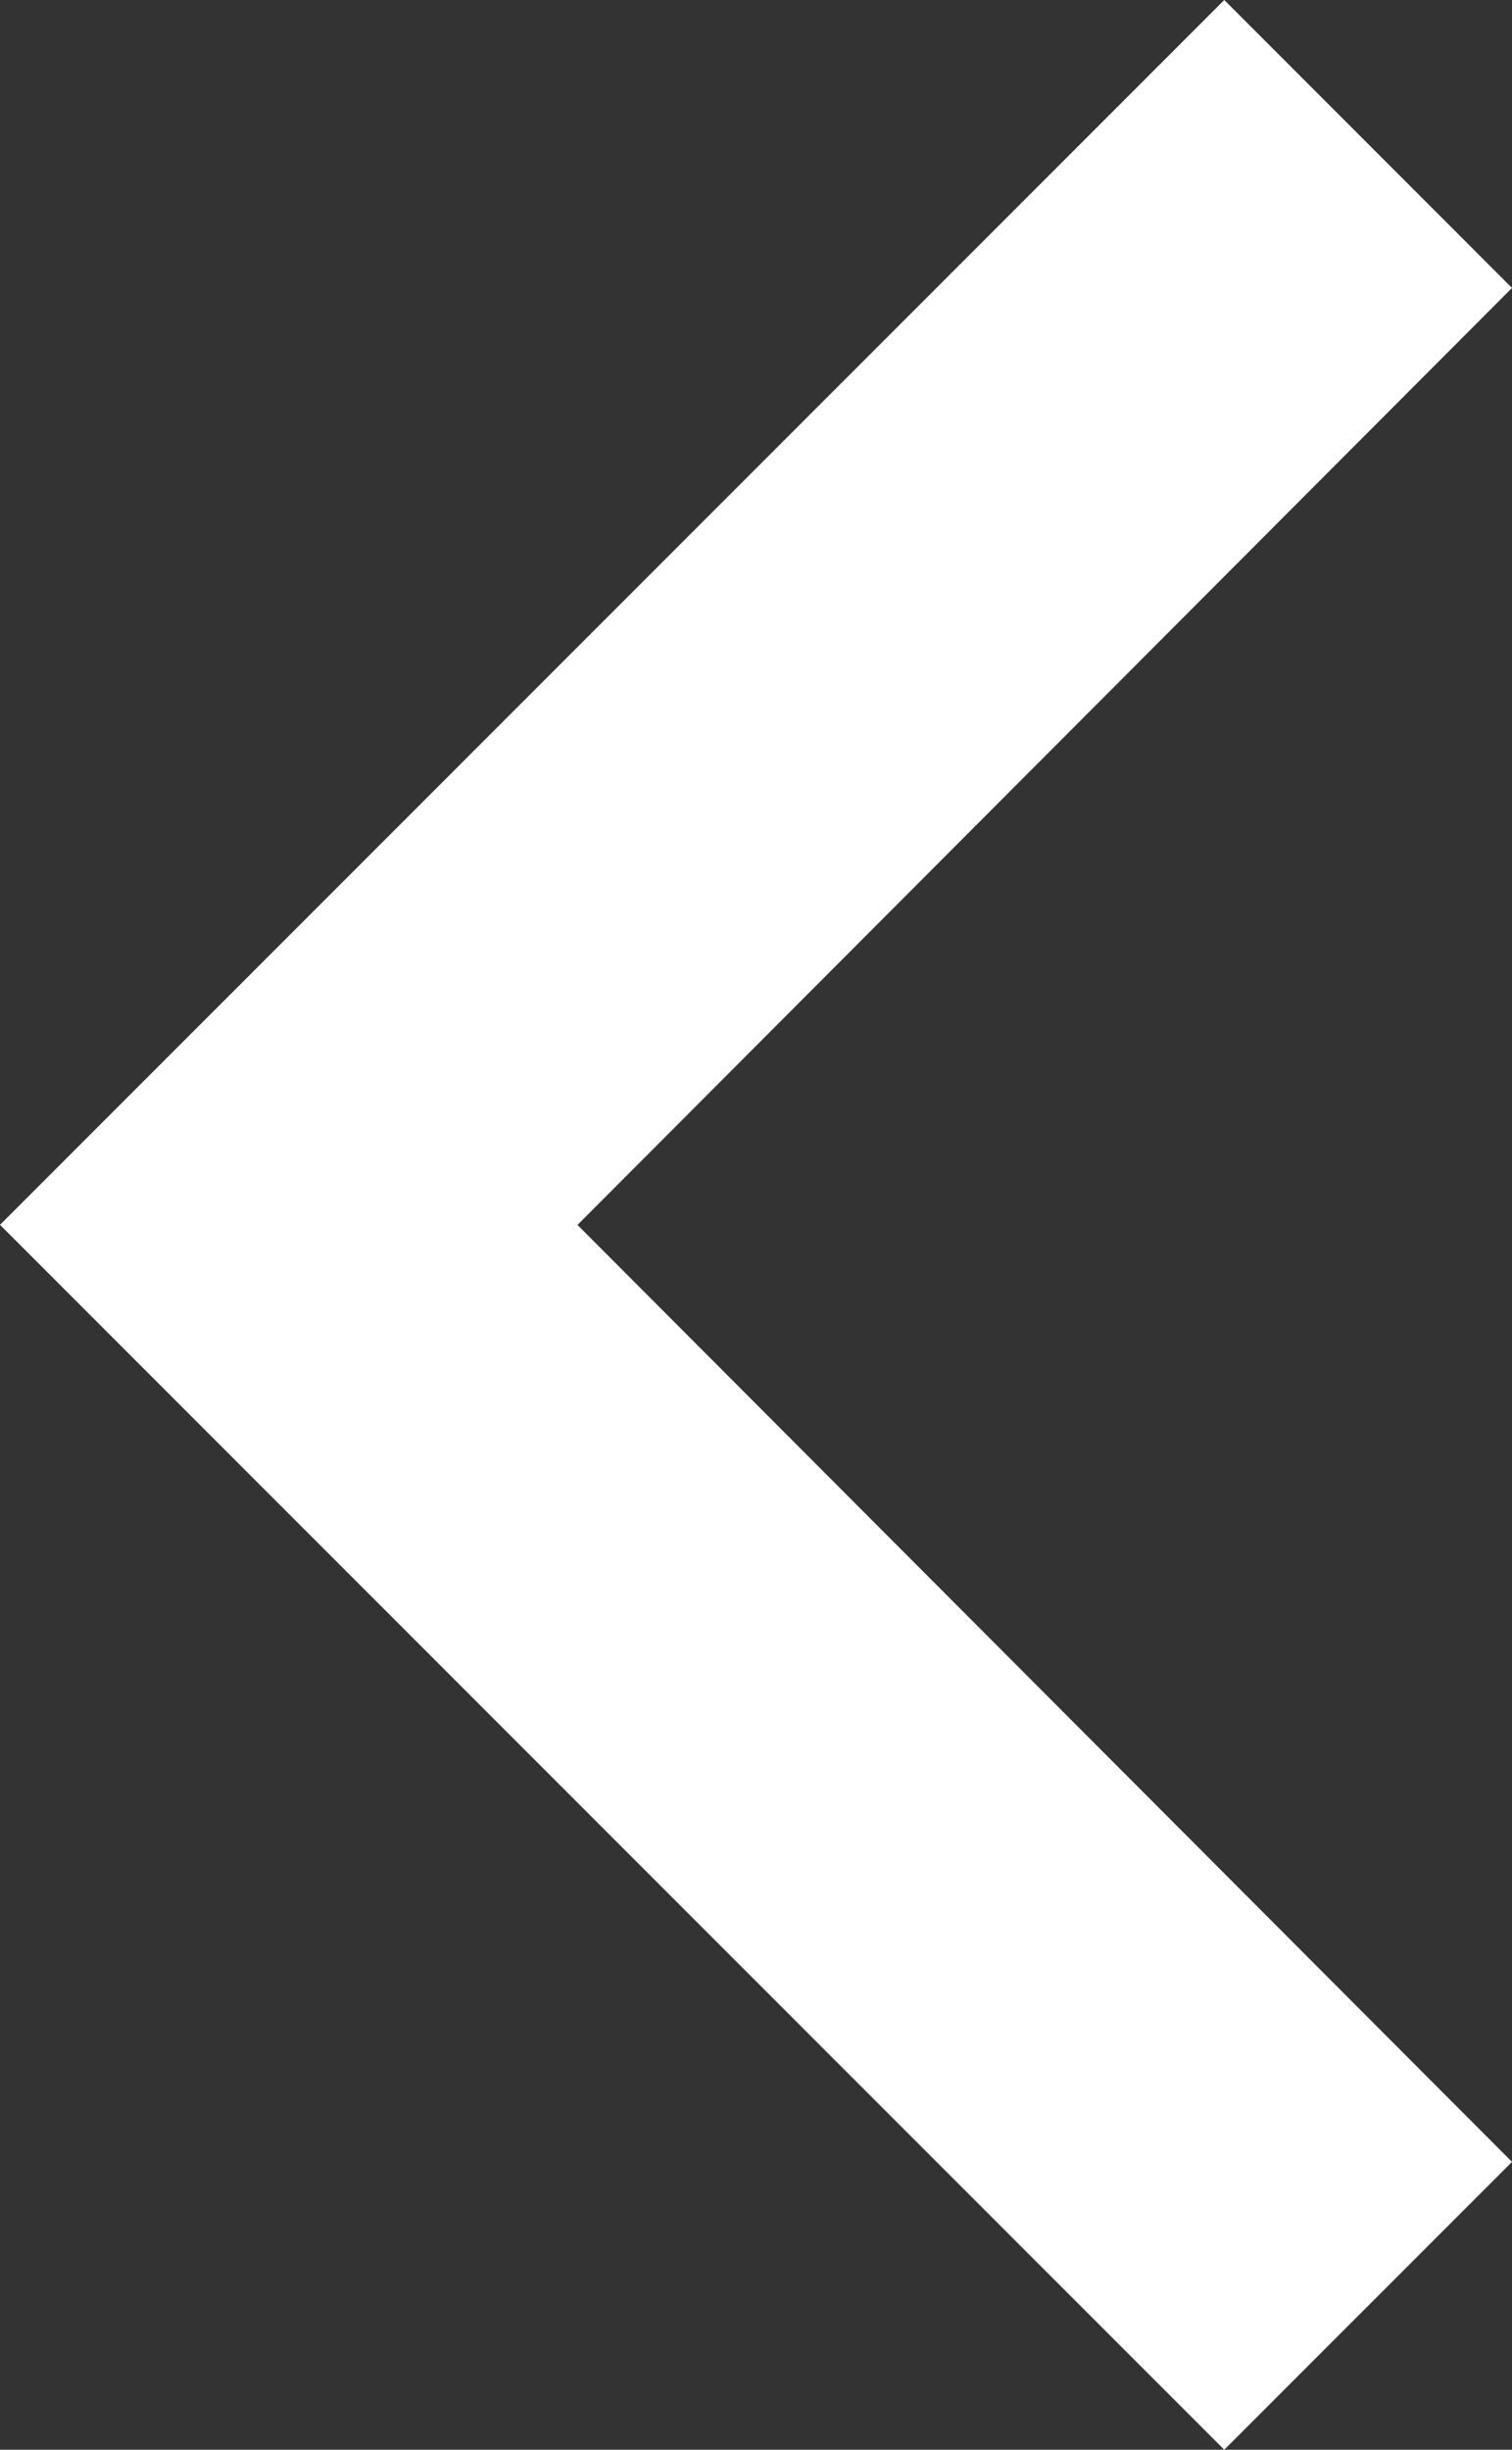 <svg xmlns="http://www.w3.org/2000/svg" width="38.586" height="62.487" viewBox="0 0 38.586 62.487">
  <rect x="0" y="0" width="38.586" height="62.487" fill="#333333" stroke="none"/>
  <path id="Icon_material-keyboard-arrow-right" data-name="Icon material-keyboard-arrow-right" d="M51.471,63.77l-23.849-23.9,23.849-23.9L44.128,8.625,12.885,39.868,44.128,71.112Z" transform="translate(-12.885 -8.625)" fill="#fff"/>
</svg>
